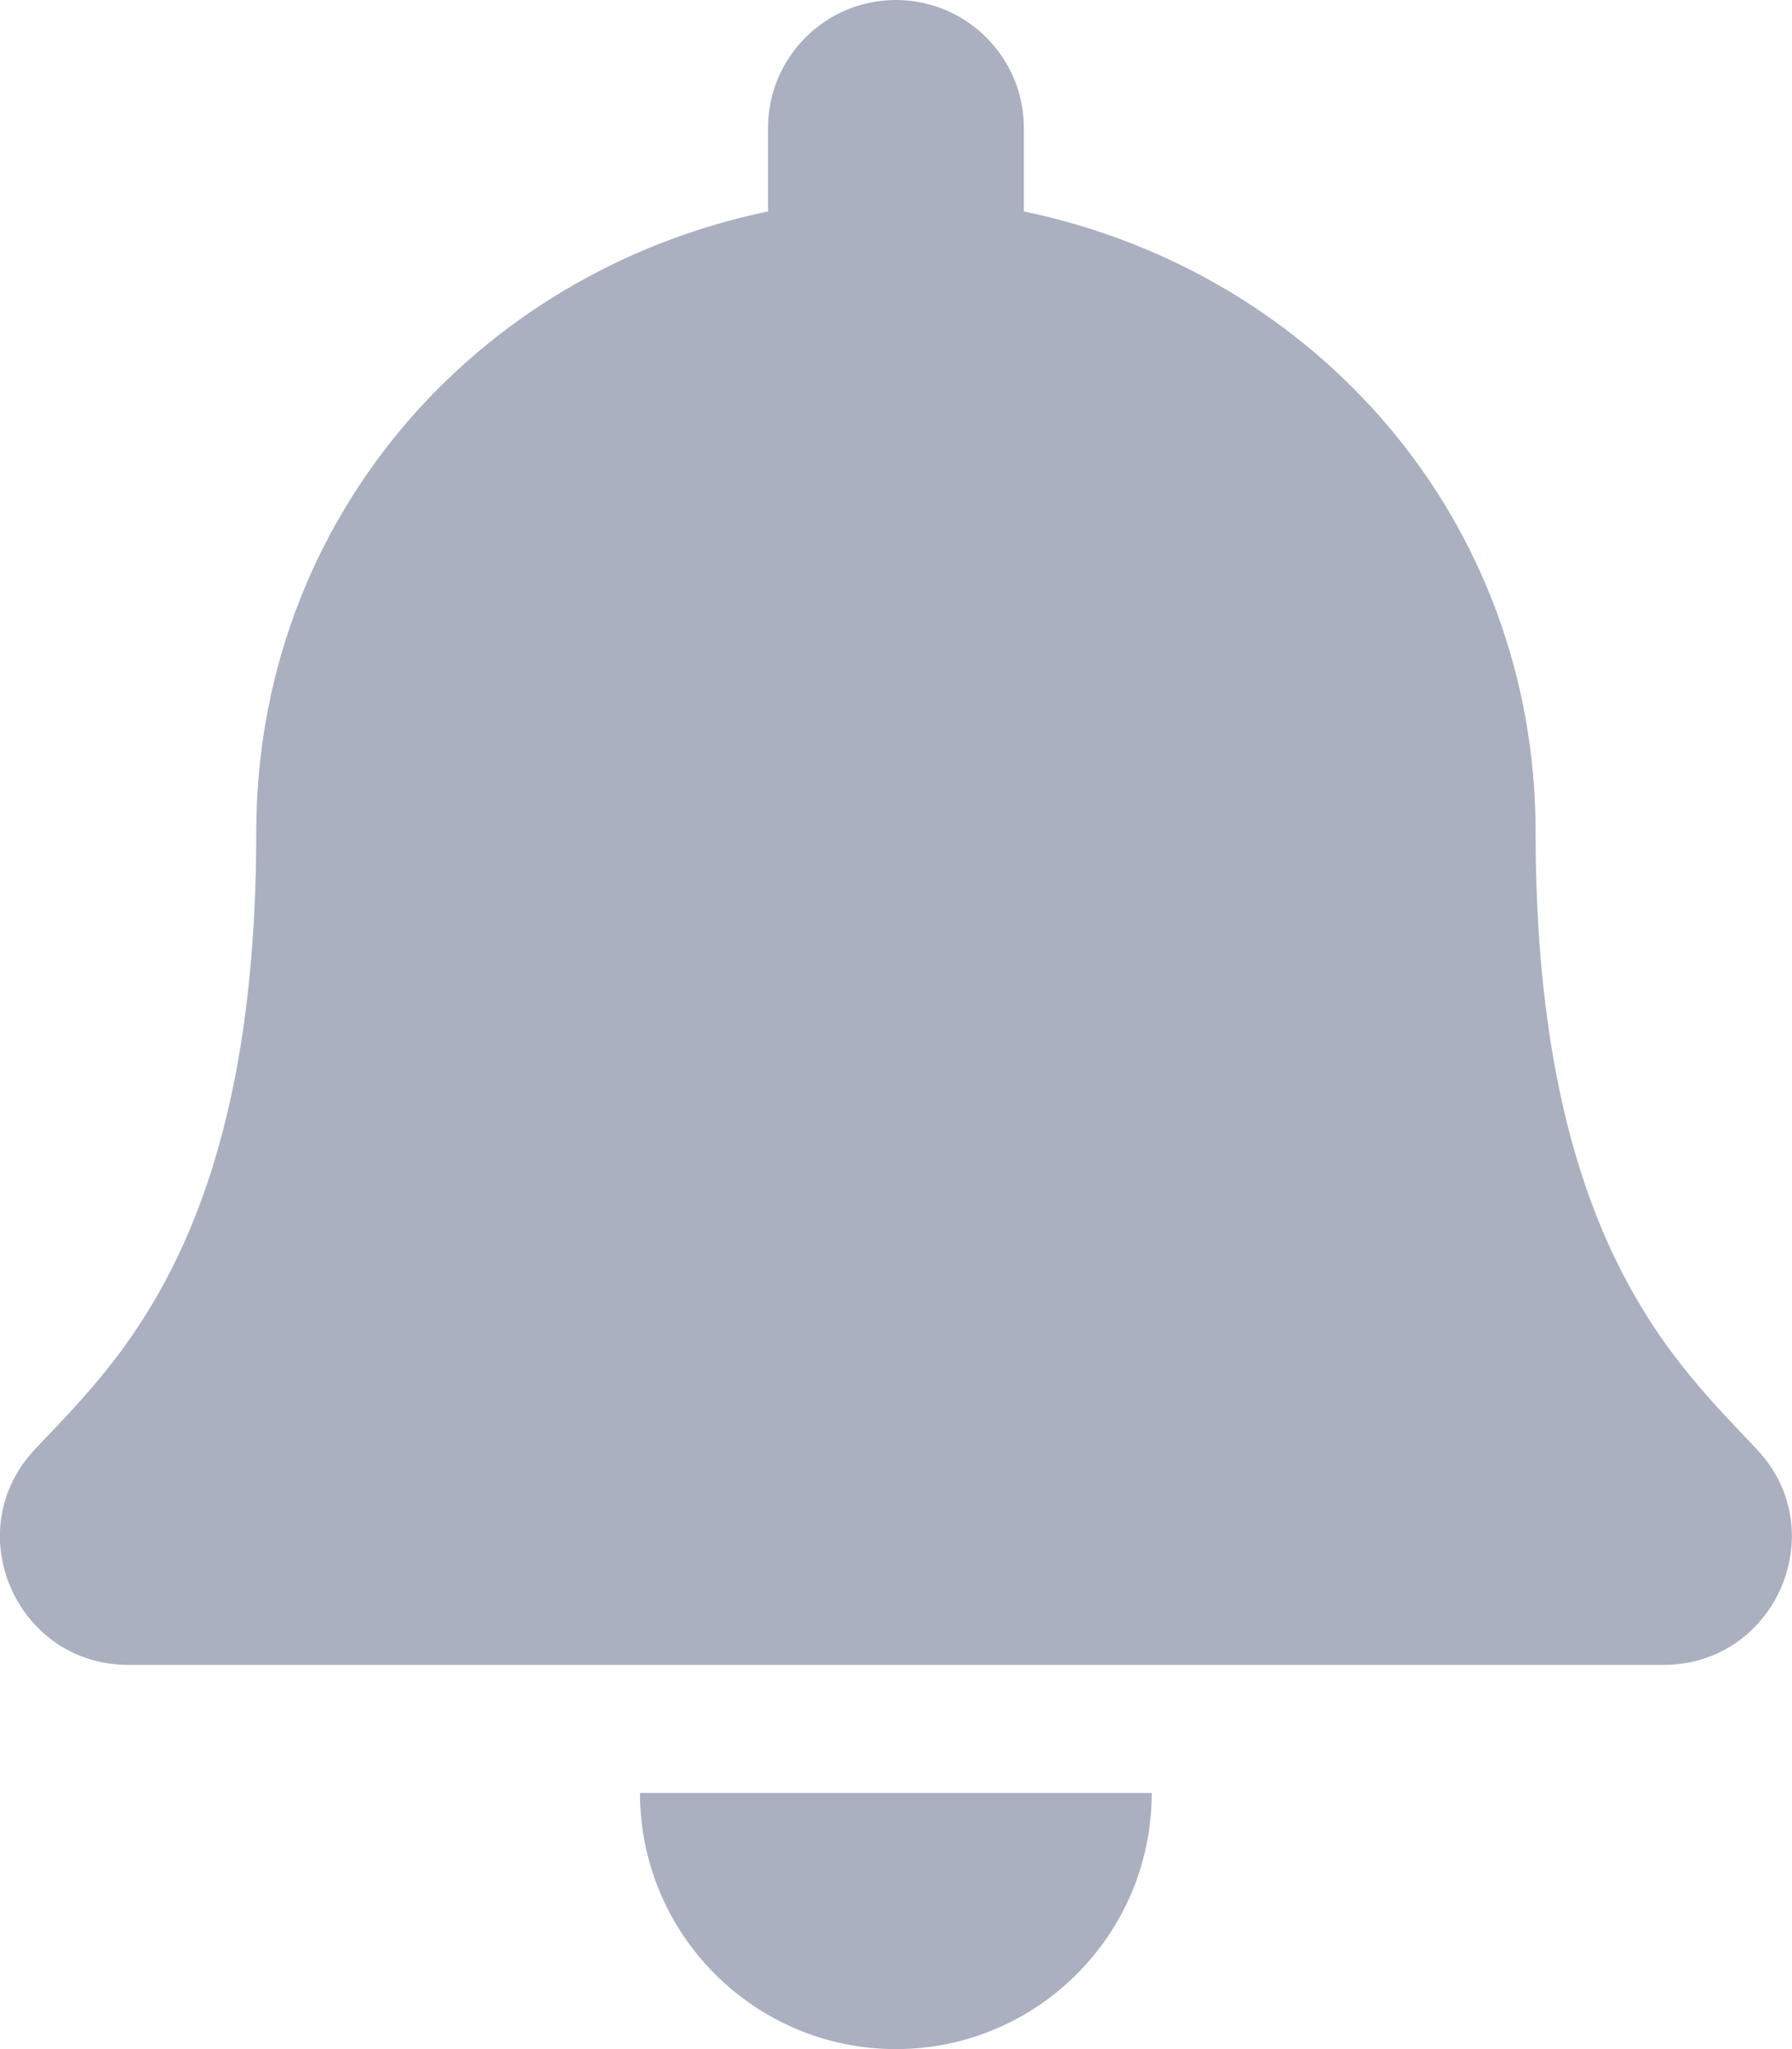 <svg width="14" height="16" viewBox="0 0 14 16" fill="none" xmlns="http://www.w3.org/2000/svg">
<g clip-path="url(#clip0)">
<path d="M6.999 16C8.103 16 8.998 15.105 8.998 14H5C5 15.105 5.896 16 6.999 16ZM13.73 11.322C13.127 10.673 11.997 9.697 11.997 6.5C11.997 4.072 10.294 2.128 7.999 1.651V1C7.999 0.448 7.551 0 6.999 0C6.447 0 6 0.448 6 1V1.651C3.704 2.128 2.002 4.072 2.002 6.5C2.002 9.697 0.872 10.673 0.268 11.322C0.081 11.523 -0.002 11.764 -0.001 12C0.003 12.512 0.405 13 1.002 13H12.996C13.594 13 13.996 12.512 13.999 12C14.001 11.764 13.918 11.523 13.73 11.322Z" fill="#AAB0C0"/>
</g>
<defs>
<clipPath id="clip0">
<rect width="14" height="16" fill="white"/>
</clipPath>
</defs>
</svg>
